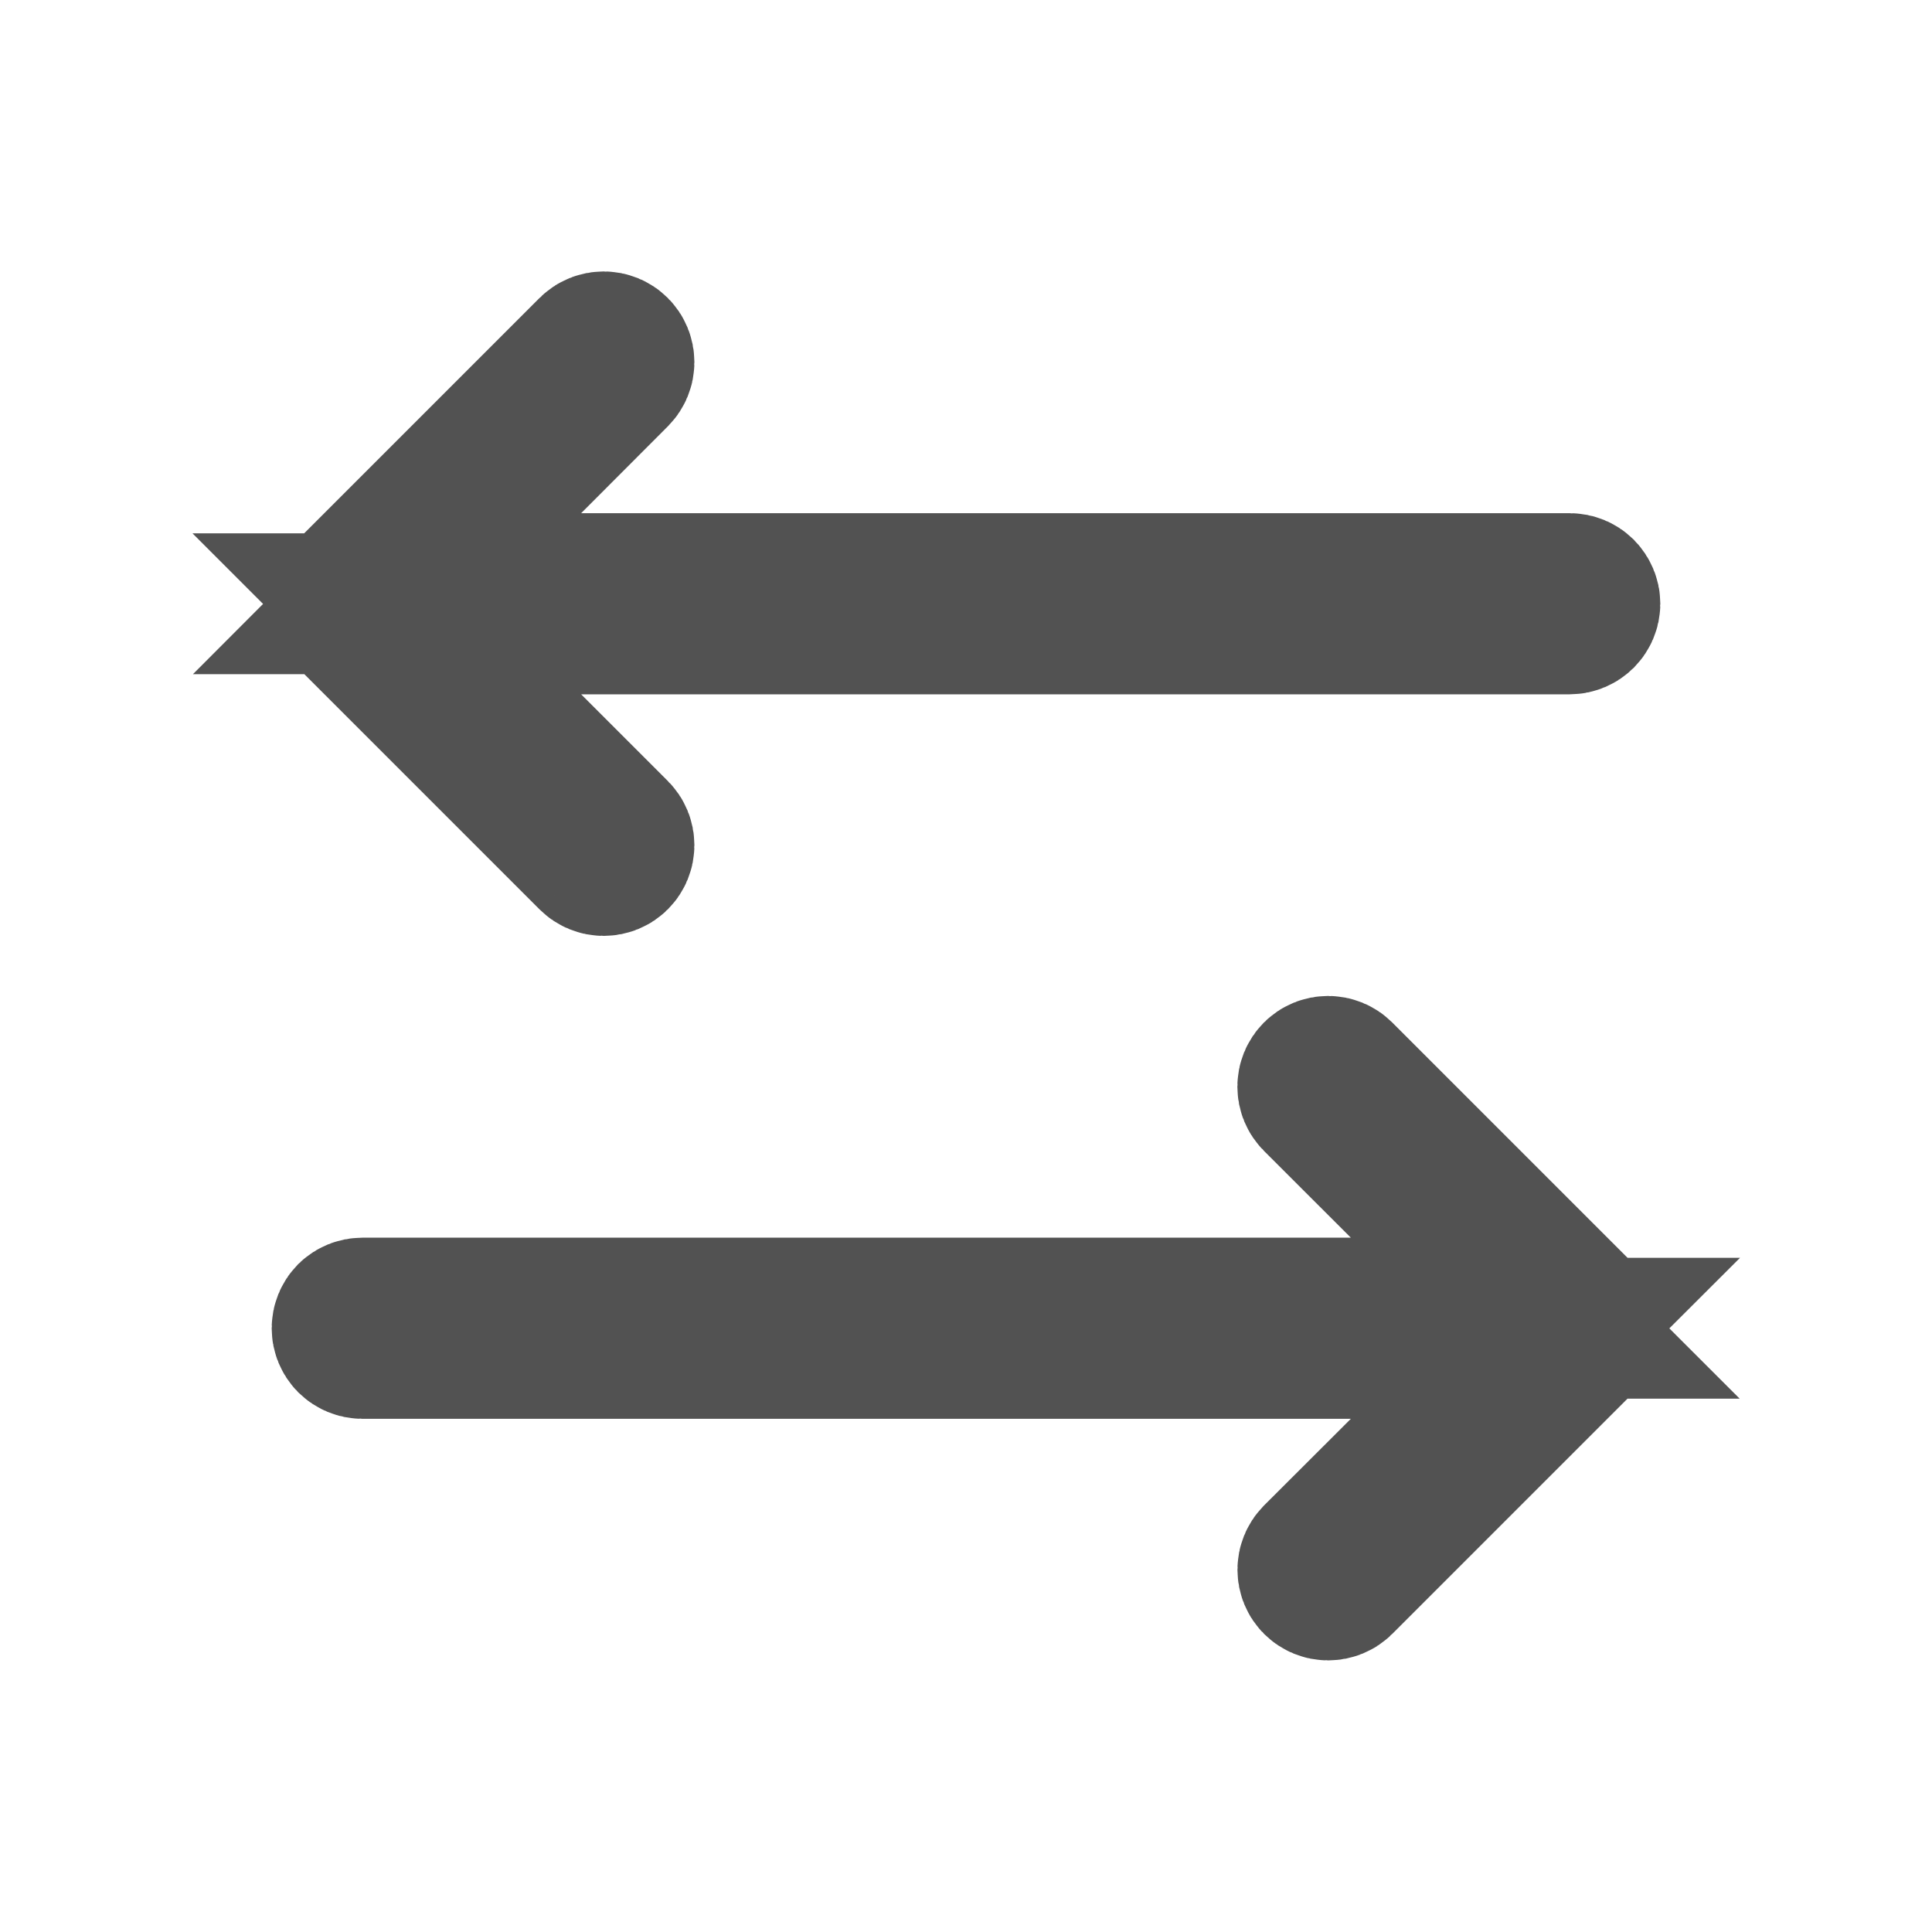 <svg width="24" height="24" viewBox="0 0 24 24" fill="none" xmlns="http://www.w3.org/2000/svg">
<path d="M16.498 13.372C16.532 13.372 16.564 13.385 16.588 13.409L19.588 16.409L19.589 16.411C19.6 16.423 19.61 16.436 19.616 16.451C19.622 16.466 19.626 16.483 19.626 16.499C19.626 16.515 19.622 16.532 19.616 16.547C19.61 16.562 19.601 16.576 19.59 16.588L16.589 19.589C16.565 19.613 16.533 19.626 16.499 19.626C16.465 19.626 16.433 19.613 16.409 19.589C16.385 19.565 16.372 19.533 16.372 19.499C16.372 19.466 16.385 19.434 16.408 19.41L17.487 18.333L19.198 16.625H4.5C4.467 16.625 4.435 16.611 4.411 16.588C4.388 16.564 4.375 16.533 4.375 16.5C4.375 16.467 4.388 16.435 4.411 16.411C4.435 16.388 4.467 16.375 4.5 16.375H19.196L17.488 14.668L16.408 13.589C16.384 13.565 16.371 13.533 16.371 13.499C16.371 13.465 16.384 13.433 16.408 13.409C16.432 13.385 16.464 13.372 16.498 13.372ZM7.499 4.372C7.533 4.372 7.565 4.385 7.589 4.409C7.613 4.433 7.626 4.465 7.626 4.499C7.626 4.533 7.613 4.565 7.589 4.589L7.588 4.59L6.511 5.669L4.808 7.375H19.5C19.533 7.375 19.564 7.388 19.588 7.411C19.611 7.435 19.625 7.467 19.625 7.5C19.625 7.533 19.611 7.564 19.588 7.588C19.564 7.611 19.533 7.625 19.5 7.625H4.805L7.589 10.409C7.613 10.433 7.626 10.465 7.626 10.499C7.626 10.533 7.613 10.565 7.589 10.589C7.565 10.613 7.533 10.626 7.499 10.626C7.465 10.626 7.433 10.613 7.409 10.589L4.408 7.588L4.381 7.547C4.375 7.532 4.371 7.515 4.371 7.499C4.371 7.483 4.375 7.466 4.381 7.451C4.387 7.436 4.397 7.422 4.408 7.41L7.409 4.409C7.433 4.385 7.465 4.372 7.499 4.372Z" stroke="#525252" stroke-width="2"/>
</svg>
